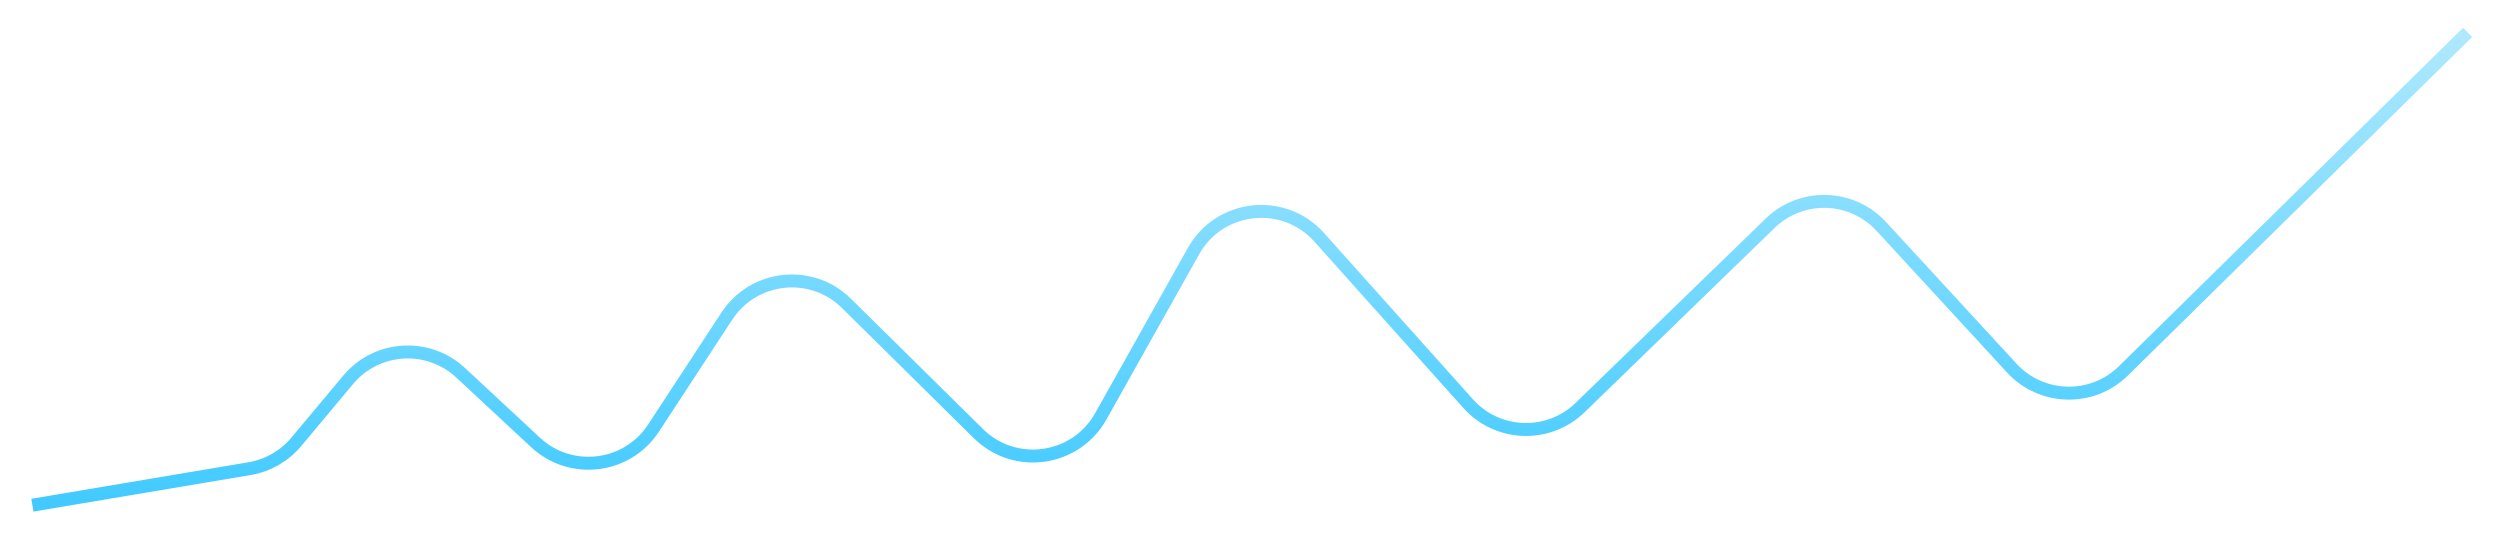 <svg width="386" height="83" viewBox="0 0 386 83" fill="none" xmlns="http://www.w3.org/2000/svg">
<g filter="url(#filter0_d_7_876)">
<path d="M5 74L38.534 68.357C41.356 67.882 43.916 66.415 45.751 64.219L53.747 54.651C58.157 49.374 66.091 48.875 71.127 53.558L82.691 64.312C88.136 69.376 96.829 68.319 100.902 62.099L112.226 44.806C116.379 38.464 125.299 37.514 130.695 42.84L151.068 62.949C156.704 68.511 166.088 67.186 169.963 60.28L184.276 34.77C188.303 27.594 198.193 26.507 203.681 32.638L226.675 58.317C231.221 63.395 239.078 63.671 243.97 58.926L273.295 30.482C278.139 25.783 285.904 26.001 290.476 30.965L310.617 52.832C315.211 57.819 323.022 58.013 327.857 53.258L381 1" stroke="url(#paint0_linear_7_876)" stroke-width="2"/>
</g>
<defs>
<filter id="filter0_d_7_876" x="0.834" y="0.287" width="384.867" height="82.699" filterUnits="userSpaceOnUse" color-interpolation-filters="sRGB">
<feFlood flood-opacity="0" result="BackgroundImageFix"/>
<feColorMatrix in="SourceAlpha" type="matrix" values="0 0 0 0 0 0 0 0 0 0 0 0 0 0 0 0 0 0 127 0" result="hardAlpha"/>
<feOffset dy="4"/>
<feGaussianBlur stdDeviation="2"/>
<feComposite in2="hardAlpha" operator="out"/>
<feColorMatrix type="matrix" values="0 0 0 0 0 0 0 0 0 0 0 0 0 0 0 0 0 0 0.25 0"/>
<feBlend mode="normal" in2="BackgroundImageFix" result="effect1_dropShadow_7_876"/>
<feBlend mode="normal" in="SourceGraphic" in2="effect1_dropShadow_7_876" result="shape"/>
</filter>
<linearGradient id="paint0_linear_7_876" x1="193" y1="1" x2="193" y2="74" gradientUnits="userSpaceOnUse">
<stop stop-color="#AFE9FF"/>
<stop offset="1" stop-color="#41CAFF"/>
</linearGradient>
</defs>
</svg>
